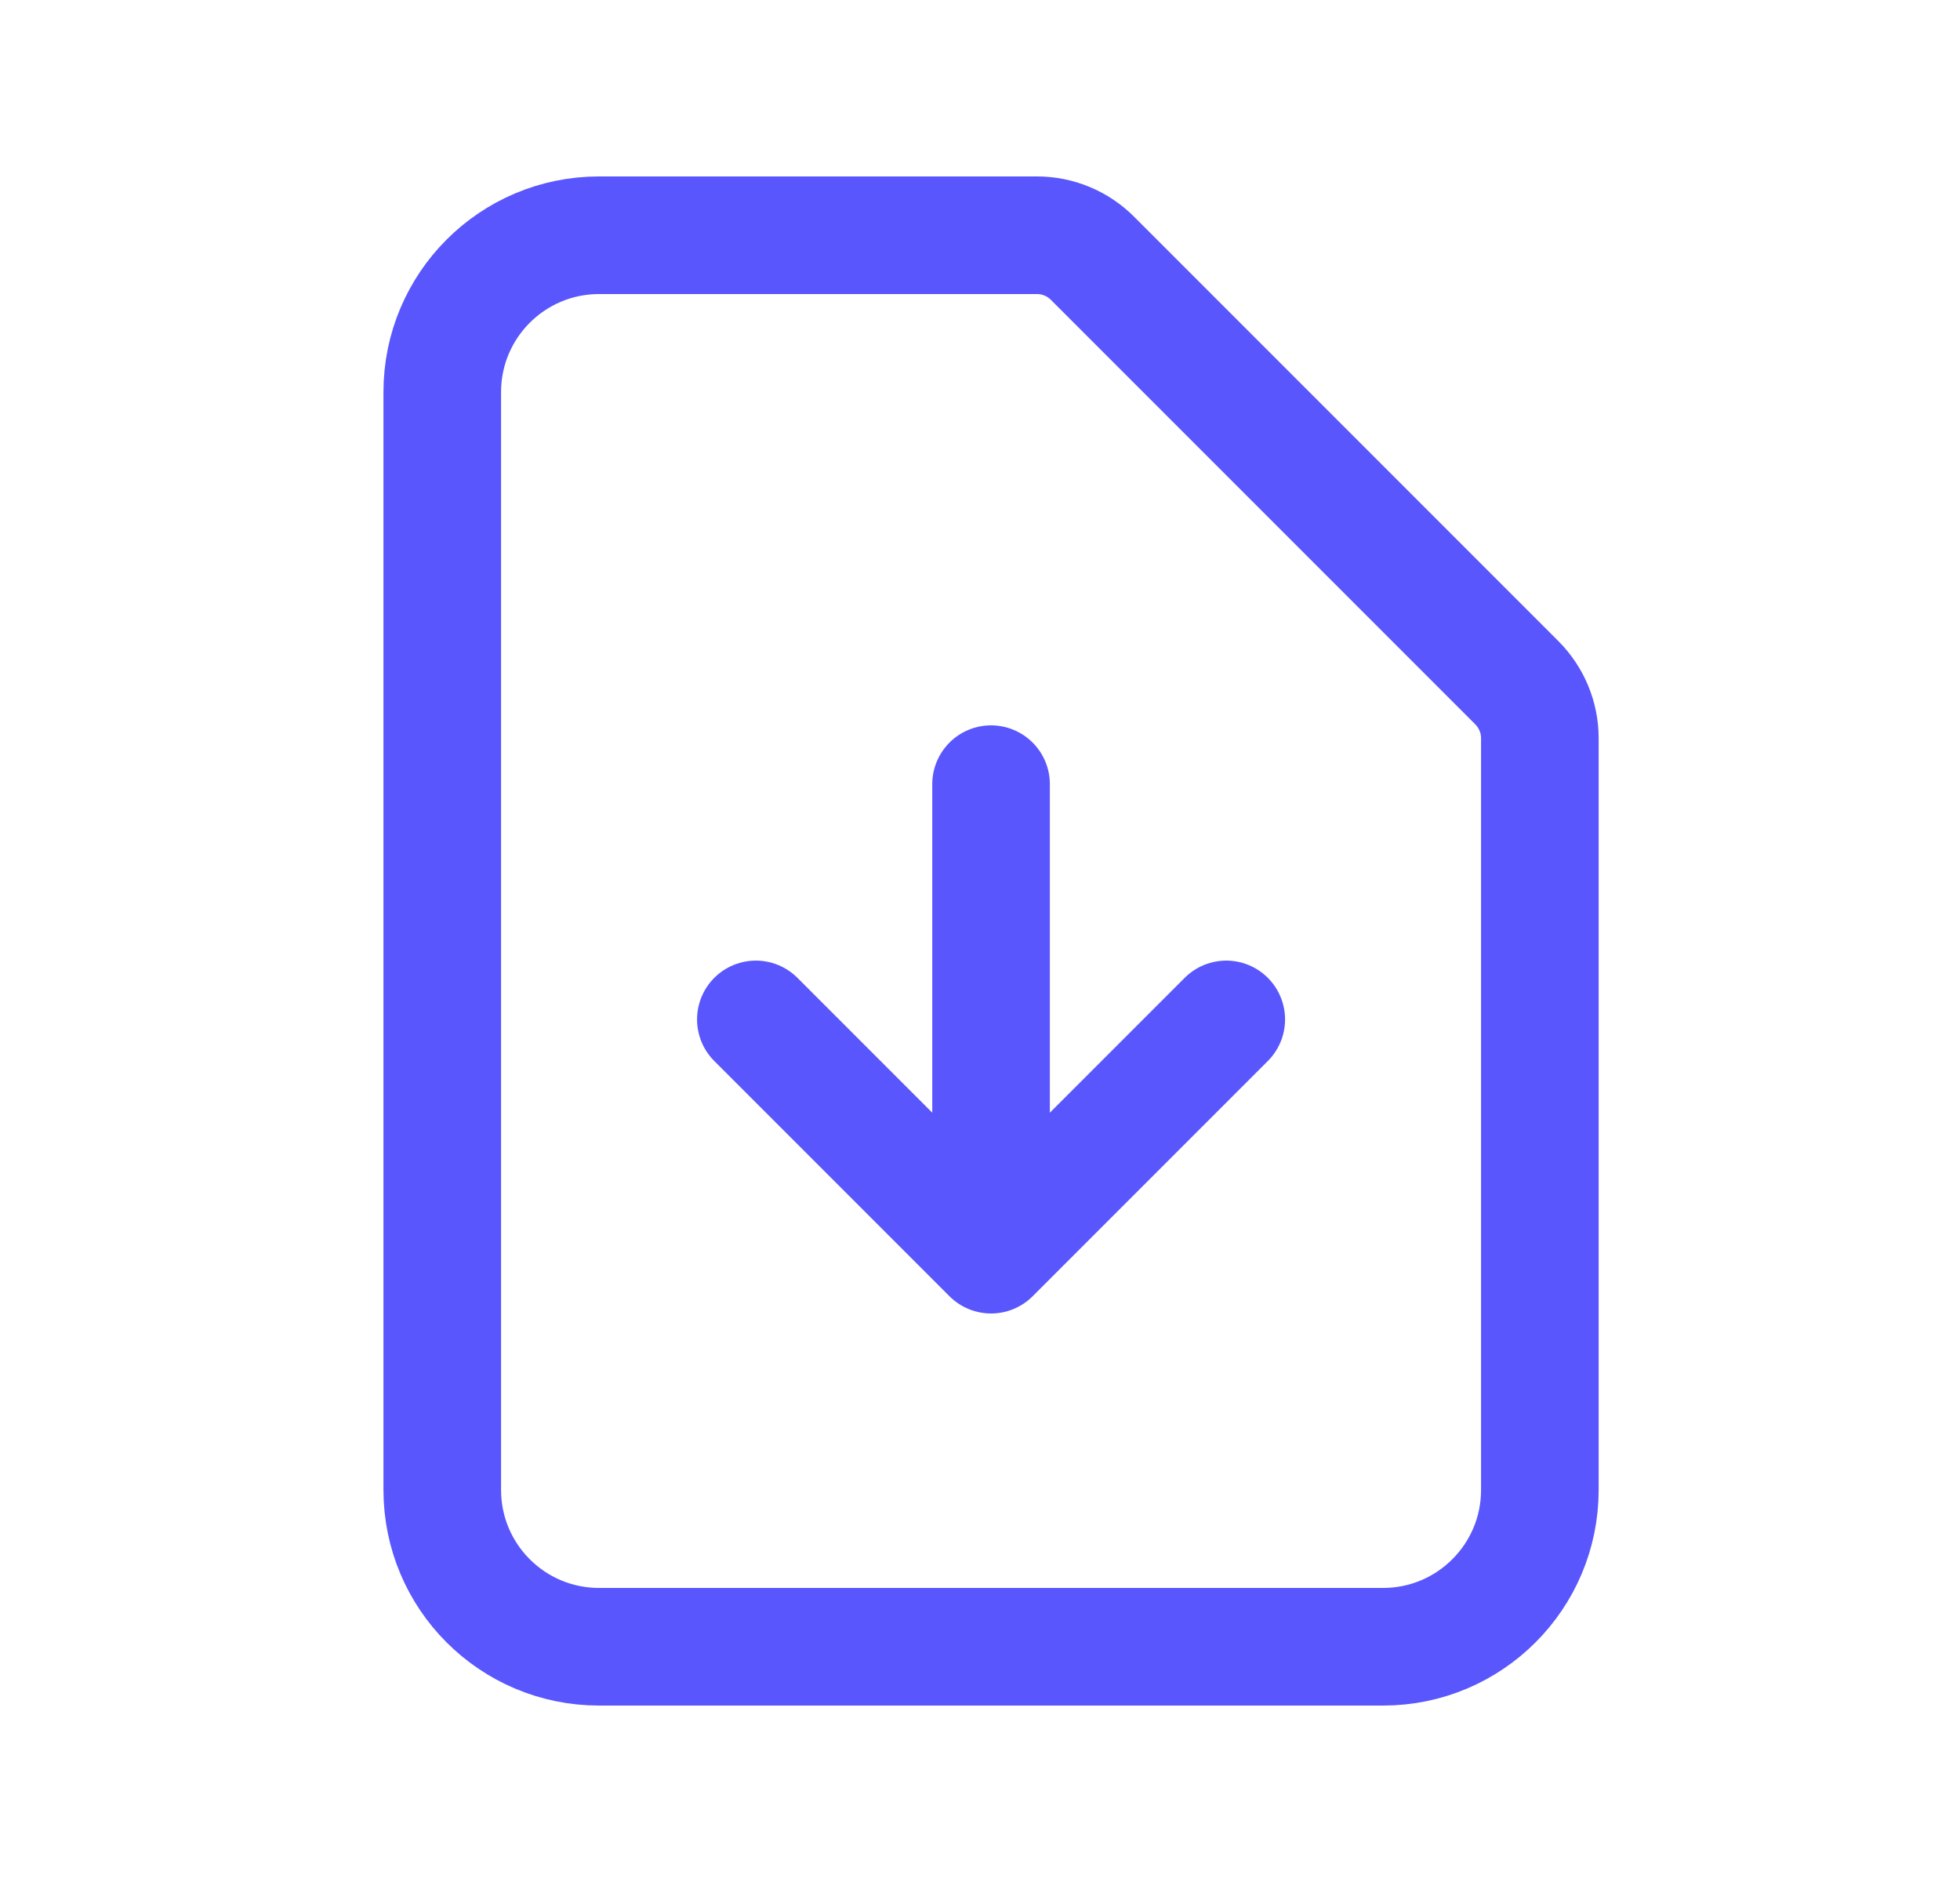 <svg width="25" height="24" viewBox="0 0 25 24" fill="none" xmlns="http://www.w3.org/2000/svg">
<g id="Icon/Outline/document-download">
<path id="Icon" d="M12.641 10V16M12.641 16L9.641 13M12.641 16L15.641 13M17.641 21H7.641C6.536 21 5.641 20.105 5.641 19V5C5.641 3.895 6.536 3 7.641 3H13.226C13.492 3 13.746 3.105 13.934 3.293L19.348 8.707C19.535 8.895 19.641 9.149 19.641 9.414V19C19.641 20.105 18.745 21 17.641 21Z" stroke="#5956FD" stroke-width="1.5" stroke-linecap="round" stroke-linejoin="round"/>
</g>
</svg>
